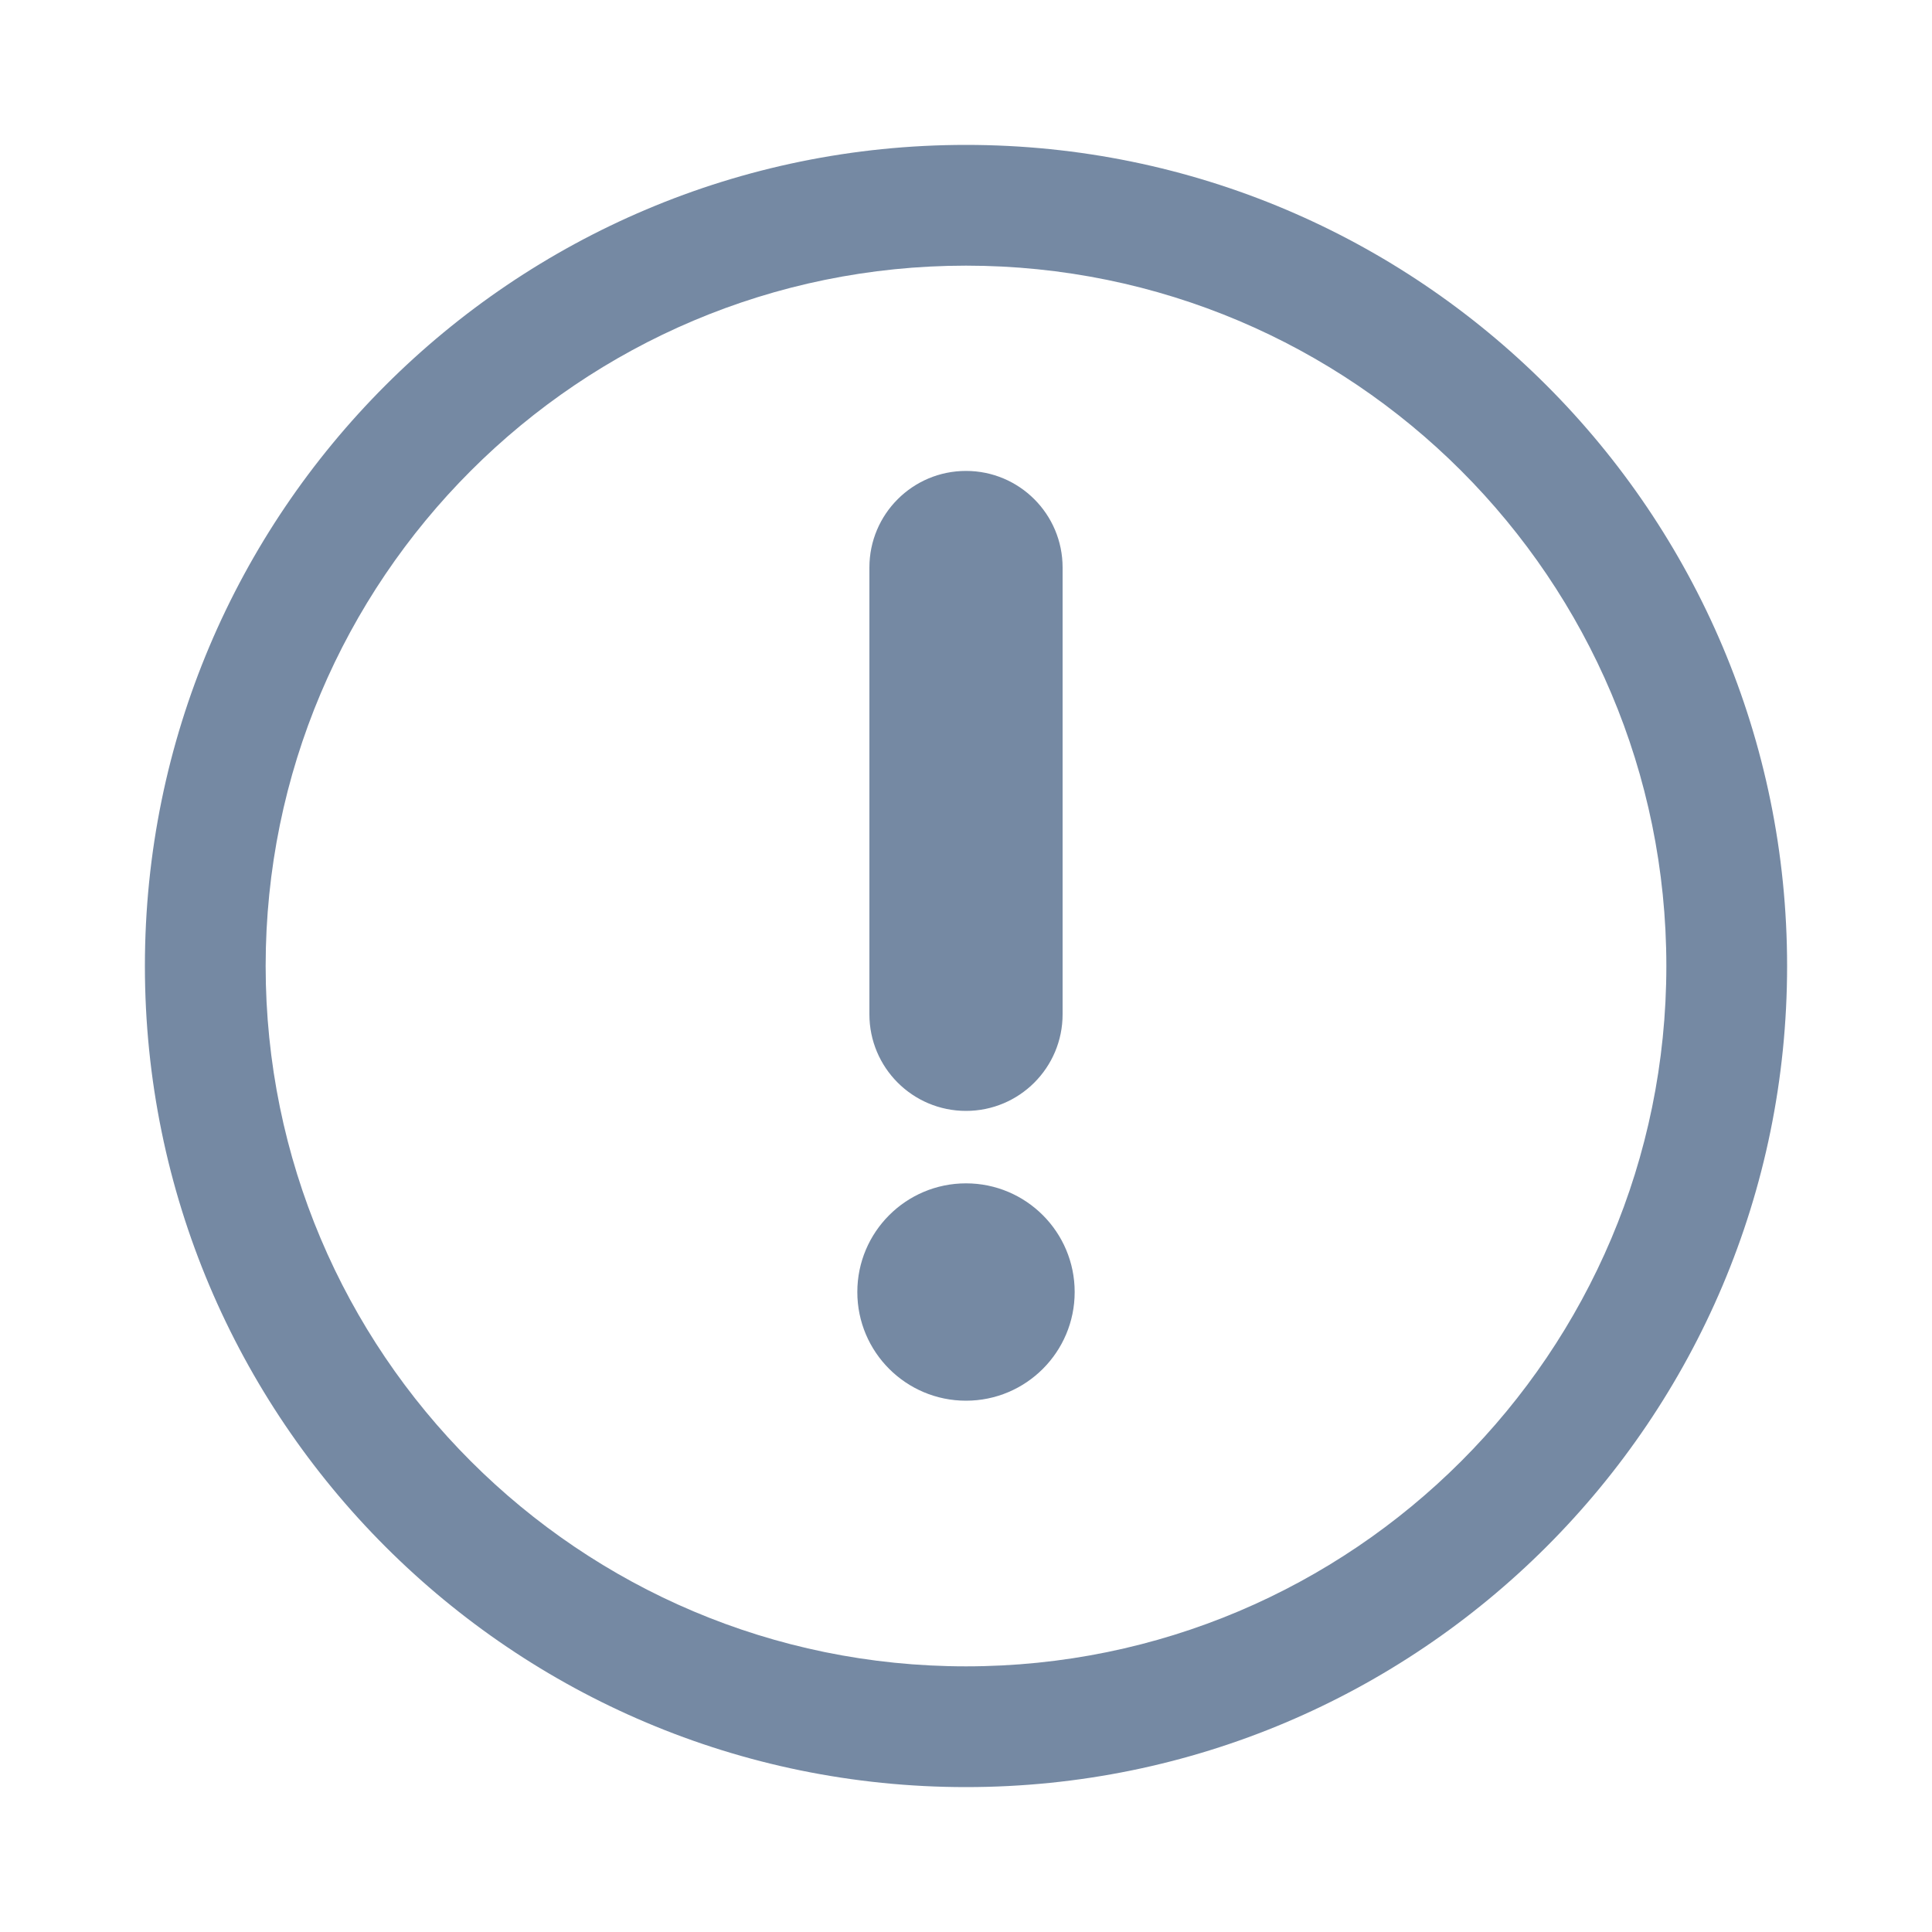 <svg width="16" height="16" viewBox="0 0 16 16" fill="none" xmlns="http://www.w3.org/2000/svg">
<path fill-rule="evenodd" clip-rule="evenodd" d="M8 2.2C4.797 2.2 2.2 4.797 2.2 8C2.2 11.203 4.797 13.8 8 13.8C11.203 13.8 13.8 11.203 13.8 8C13.8 4.797 11.203 2.2 8 2.2ZM1.2 8C1.2 4.245 4.244 1.2 8 1.2C11.755 1.2 14.8 4.245 14.8 8C14.8 11.756 11.755 14.8 8 14.8C4.244 14.8 1.2 11.756 1.2 8ZM8 3.9C8.442 3.9 8.8 4.258 8.8 4.7V8.4C8.8 8.842 8.442 9.2 8 9.2C7.558 9.2 7.2 8.842 7.2 8.4V4.7C7.2 4.258 7.558 3.9 8 3.9ZM8.9 10.7C8.9 11.197 8.497 11.6 8 11.6C7.503 11.6 7.1 11.197 7.1 10.7C7.1 10.203 7.503 9.8 8 9.8C8.497 9.8 8.9 10.203 8.9 10.7Z" fill="#7589A3"/>
</svg>
